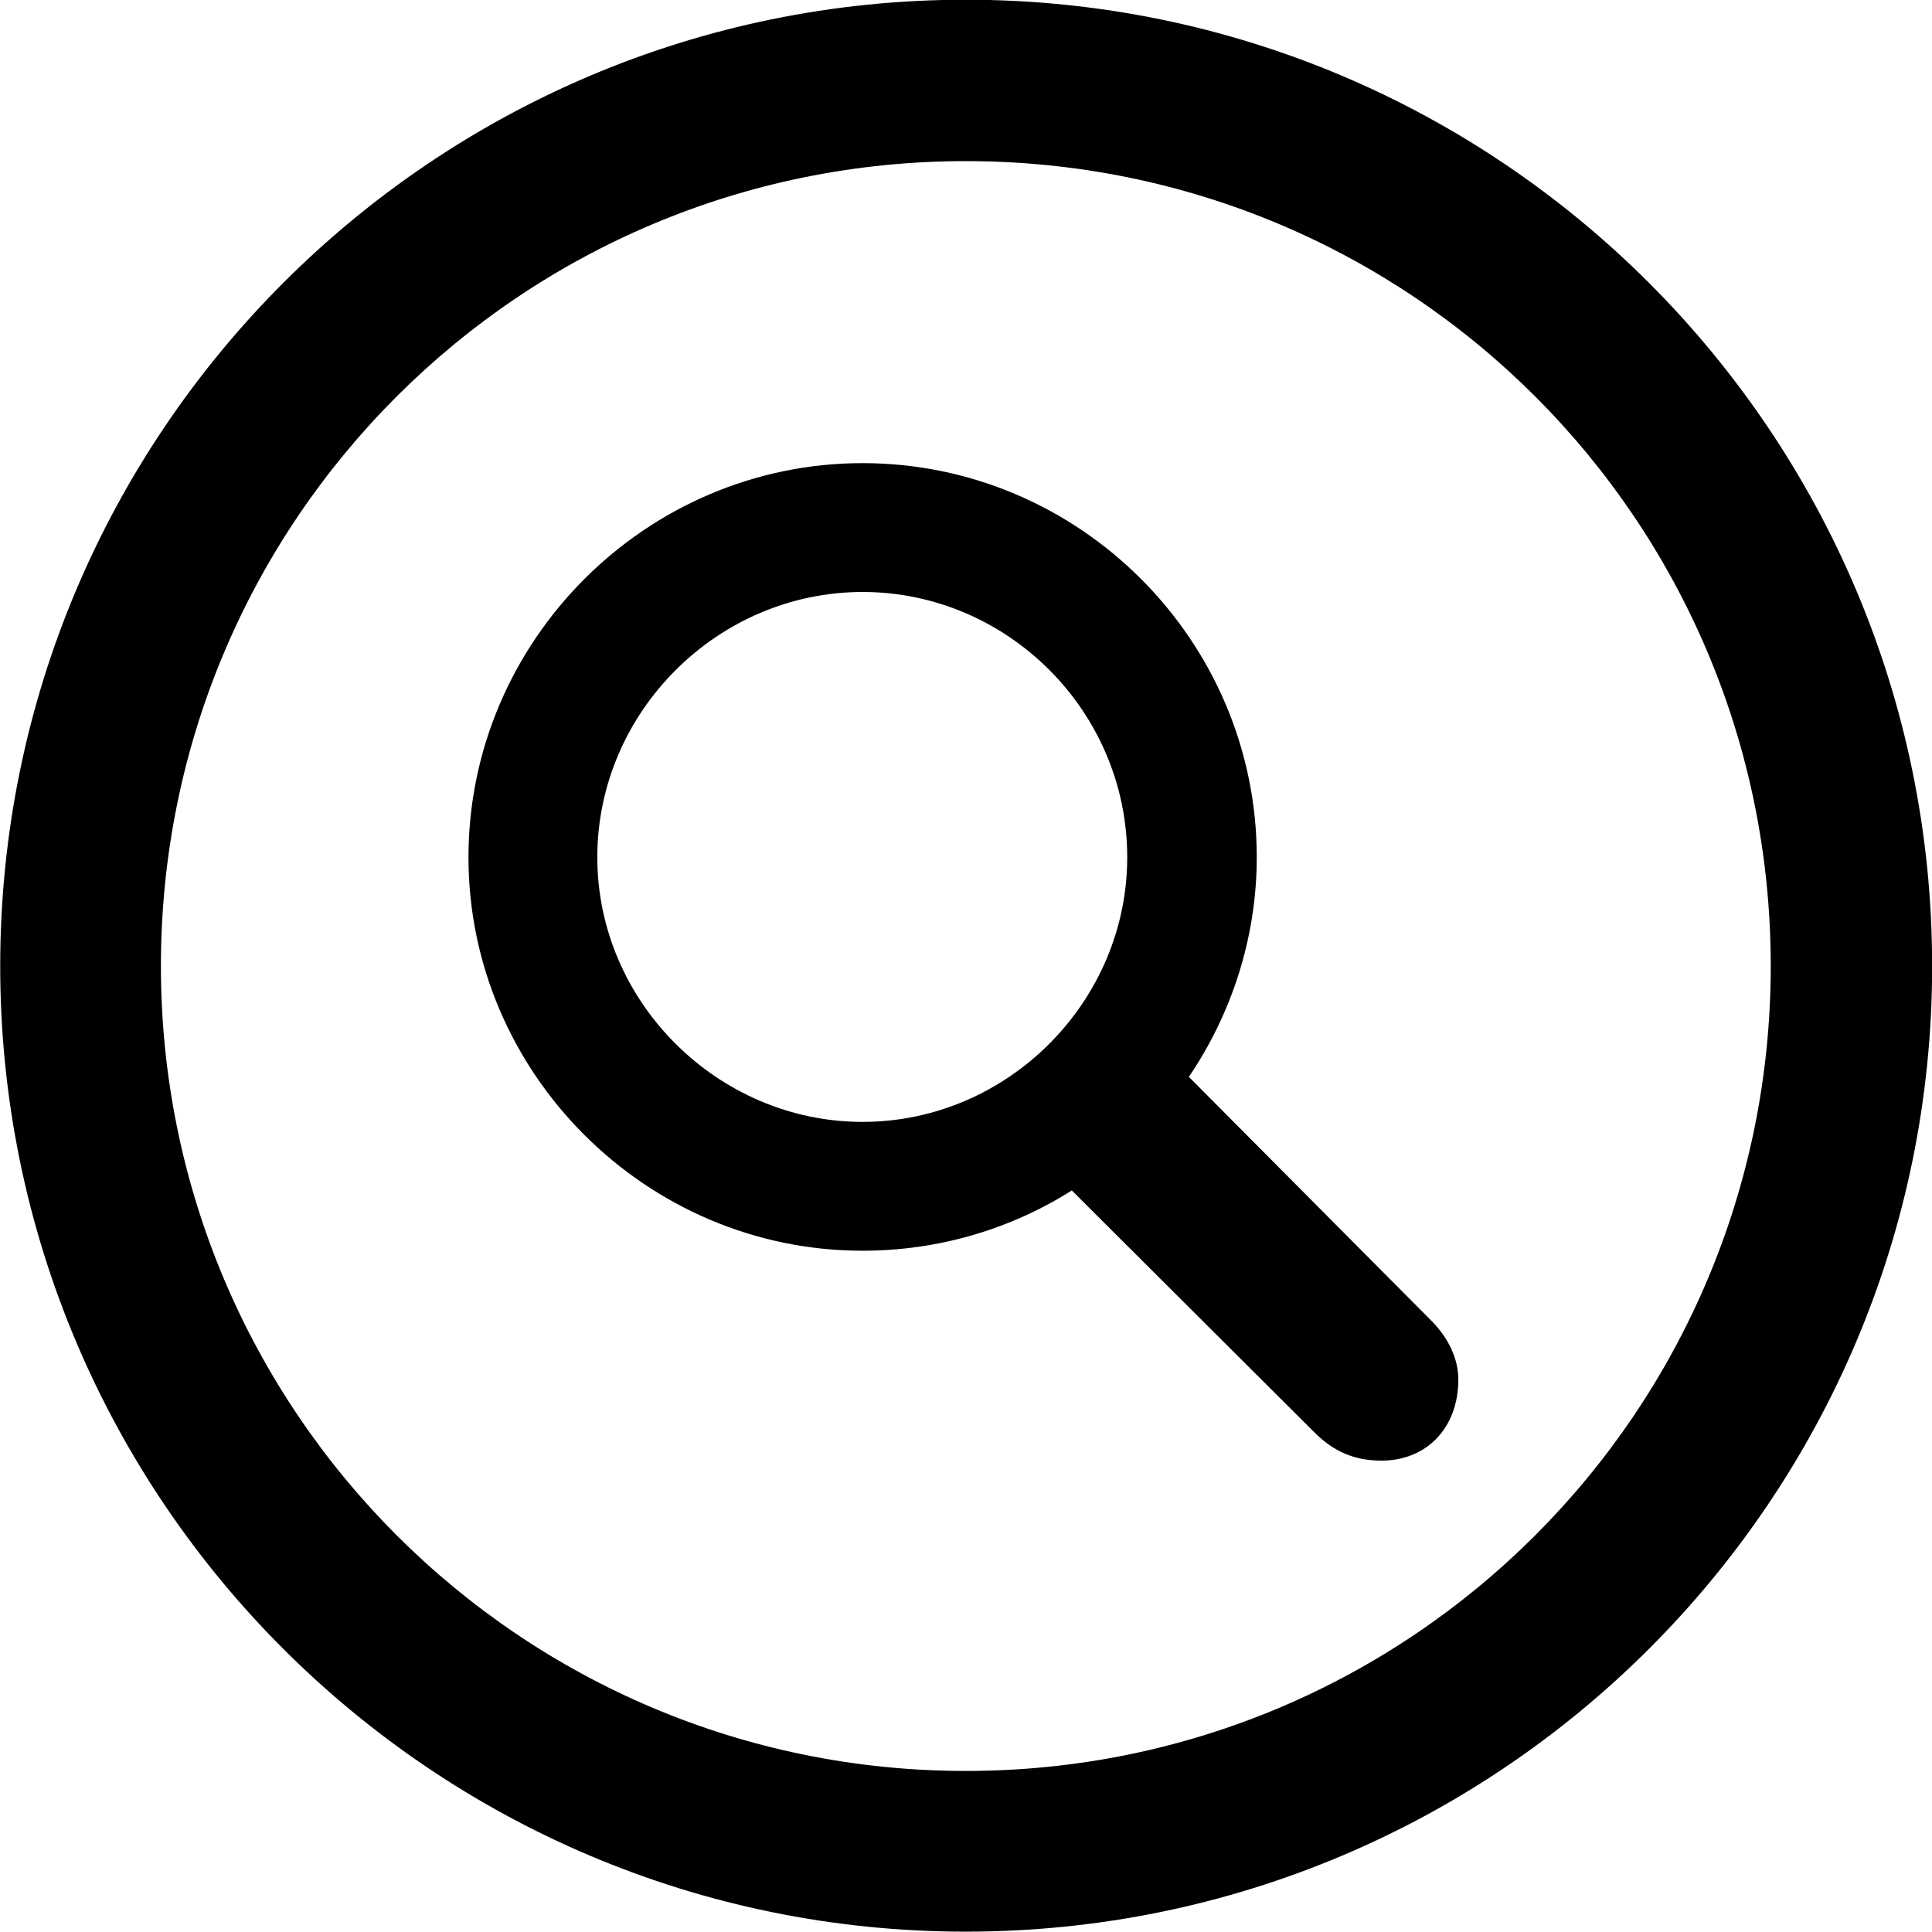 <svg viewBox="0 0 27.891 27.891" xmlns="http://www.w3.org/2000/svg"><path d="M13.943 27.886C21.643 27.886 27.893 21.646 27.893 13.946C27.893 6.246 21.643 -0.004 13.943 -0.004C6.253 -0.004 0.003 6.246 0.003 13.946C0.003 21.646 6.253 27.886 13.943 27.886ZM13.943 25.566C7.523 25.566 2.323 20.366 2.323 13.946C2.323 7.516 7.523 2.326 13.943 2.326C20.373 2.326 25.563 7.516 25.563 13.946C25.563 20.366 20.373 25.566 13.943 25.566ZM12.453 18.056C13.563 18.056 14.603 17.736 15.473 17.186L18.973 20.676C19.253 20.956 19.553 21.086 19.943 21.086C20.603 21.086 21.053 20.606 21.053 19.916C21.053 19.606 20.903 19.316 20.683 19.086L17.163 15.546C17.773 14.646 18.143 13.546 18.143 12.376C18.143 9.246 15.583 6.686 12.453 6.686C9.323 6.686 6.763 9.256 6.763 12.376C6.763 15.486 9.323 18.056 12.453 18.056ZM12.453 16.196C10.363 16.196 8.623 14.466 8.623 12.376C8.623 10.276 10.363 8.546 12.453 8.546C14.543 8.546 16.273 10.266 16.273 12.376C16.273 14.466 14.543 16.196 12.453 16.196Z" /></svg>